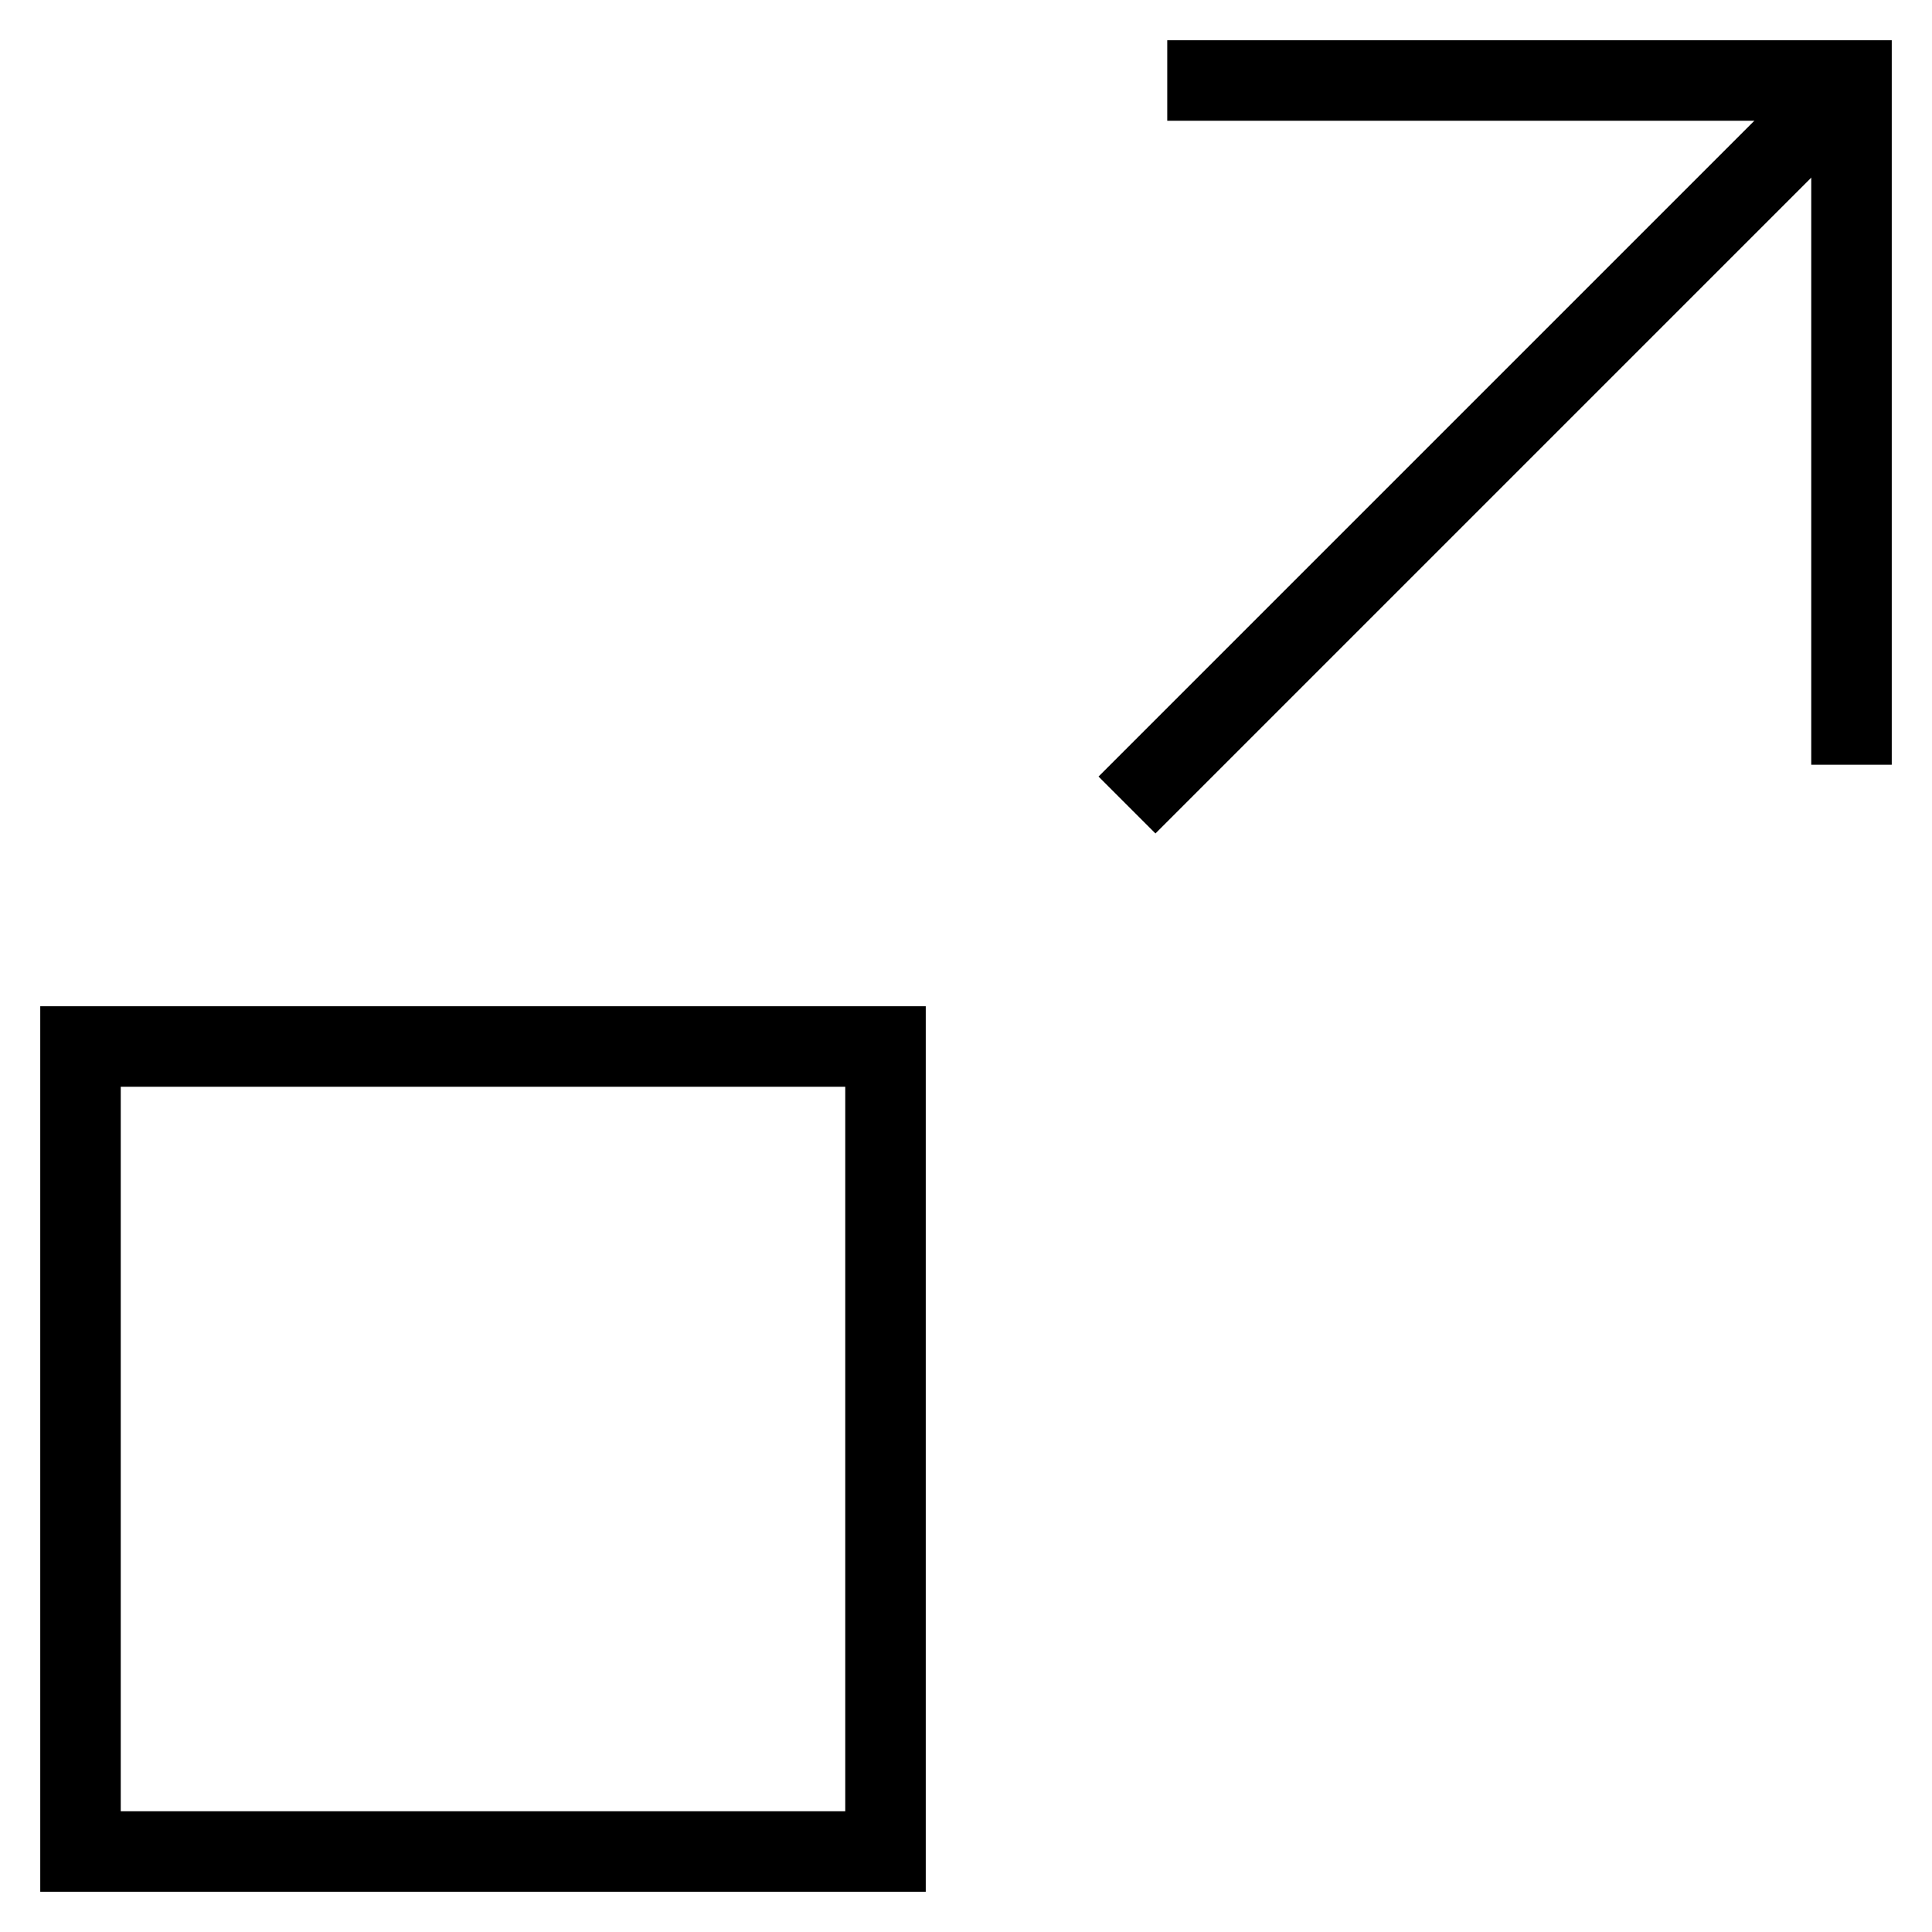 <svg id="nc_icon" xmlns="http://www.w3.org/2000/svg" xmlns:xlink="http://www.w3.org/1999/xlink" x="0px" y="0px" viewBox="0 0 24 24"><g  transform="translate(0, 0)">
<line data-cap="butt" data-color="color-2" fill="none" stroke="currentColor" vector-effect="non-scaling-stroke" stroke-miterlimit="10" x1="14" y1="10" x2="23" y2="1" stroke-linejoin="miter" stroke-linecap="butt"/>
<polyline data-color="color-2" fill="none" stroke="currentColor" vector-effect="non-scaling-stroke" stroke-linecap="square" stroke-miterlimit="10" points="&#10;&#9;15,1 23,1 23,9 " stroke-linejoin="miter"/>
<rect x="1" y="13" fill="none" stroke="currentColor" vector-effect="non-scaling-stroke" stroke-linecap="square" stroke-miterlimit="10" width="10" height="10" stroke-linejoin="miter"/>
</g></svg>